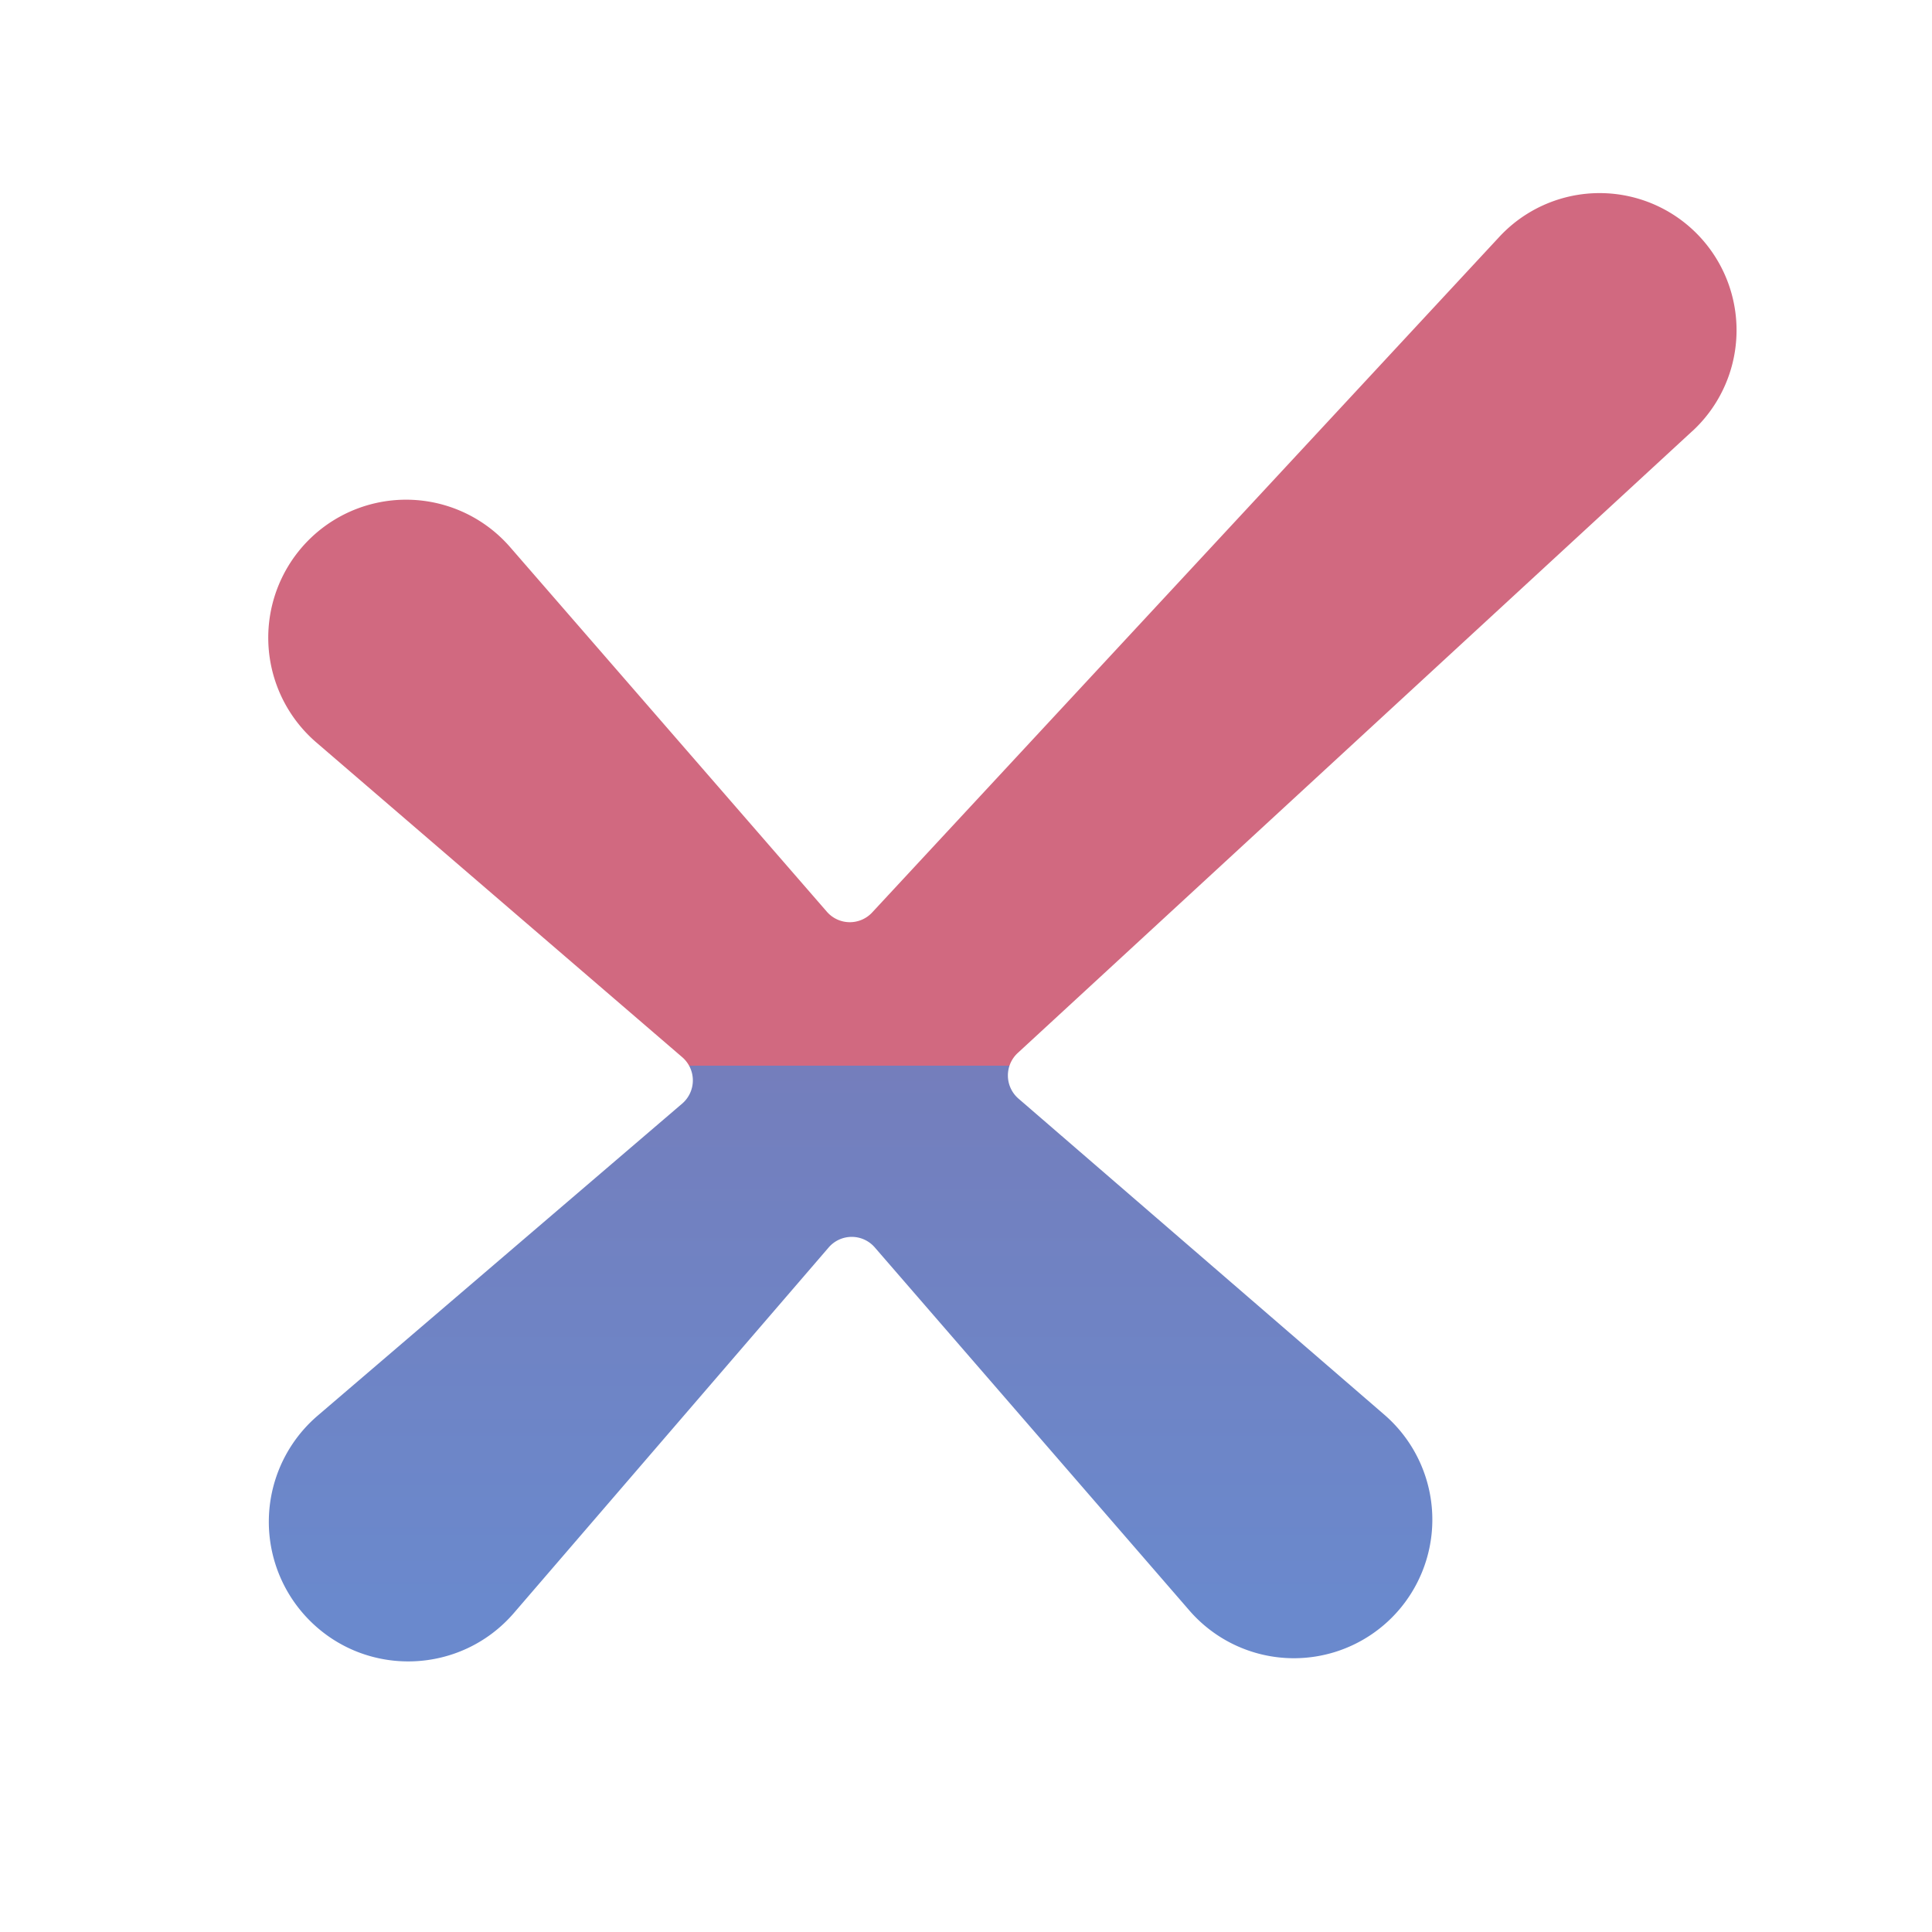 <svg xmlns="http://www.w3.org/2000/svg" width="40" height="40" fill="none" viewBox="0 0 24 25">
  <path fill="url(#a)" d="M21.4 5.578a1.776 1.776 0 0 0 .013-2.597 1.77 1.77 0 0 0-2.512.084l-8.115 8.742a.394.394 0 0 1-.587-.01L6.101 7.08a1.783 1.783 0 0 0-2.575-.123 1.788 1.788 0 0 0 .067 2.65l4.735 4.073a.396.396 0 0 1 0 .6L3.61 18.319a1.808 1.808 0 0 0-.107 2.646c.74.747 1.96.704 2.647-.093l4.073-4.73a.394.394 0 0 1 .597 0l4.07 4.697a1.79 1.79 0 0 0 2.741-.041 1.795 1.795 0 0 0-.218-2.492l-4.734-4.09a.396.396 0 0 1-.01-.59l8.73-8.048Z"/>
  <defs>
    <linearGradient id="a" x1="12.471" x2="12.471" y1="2.499" y2="21.499" gradientUnits="userSpaceOnUse">
      <stop offset=".594" stop-color="#D16980"/>
      <stop offset=".594" stop-color="#747EBC"/>
      <stop offset=".964" stop-color="#6A89CD"/>
    </linearGradient>
  </defs>
</svg>
